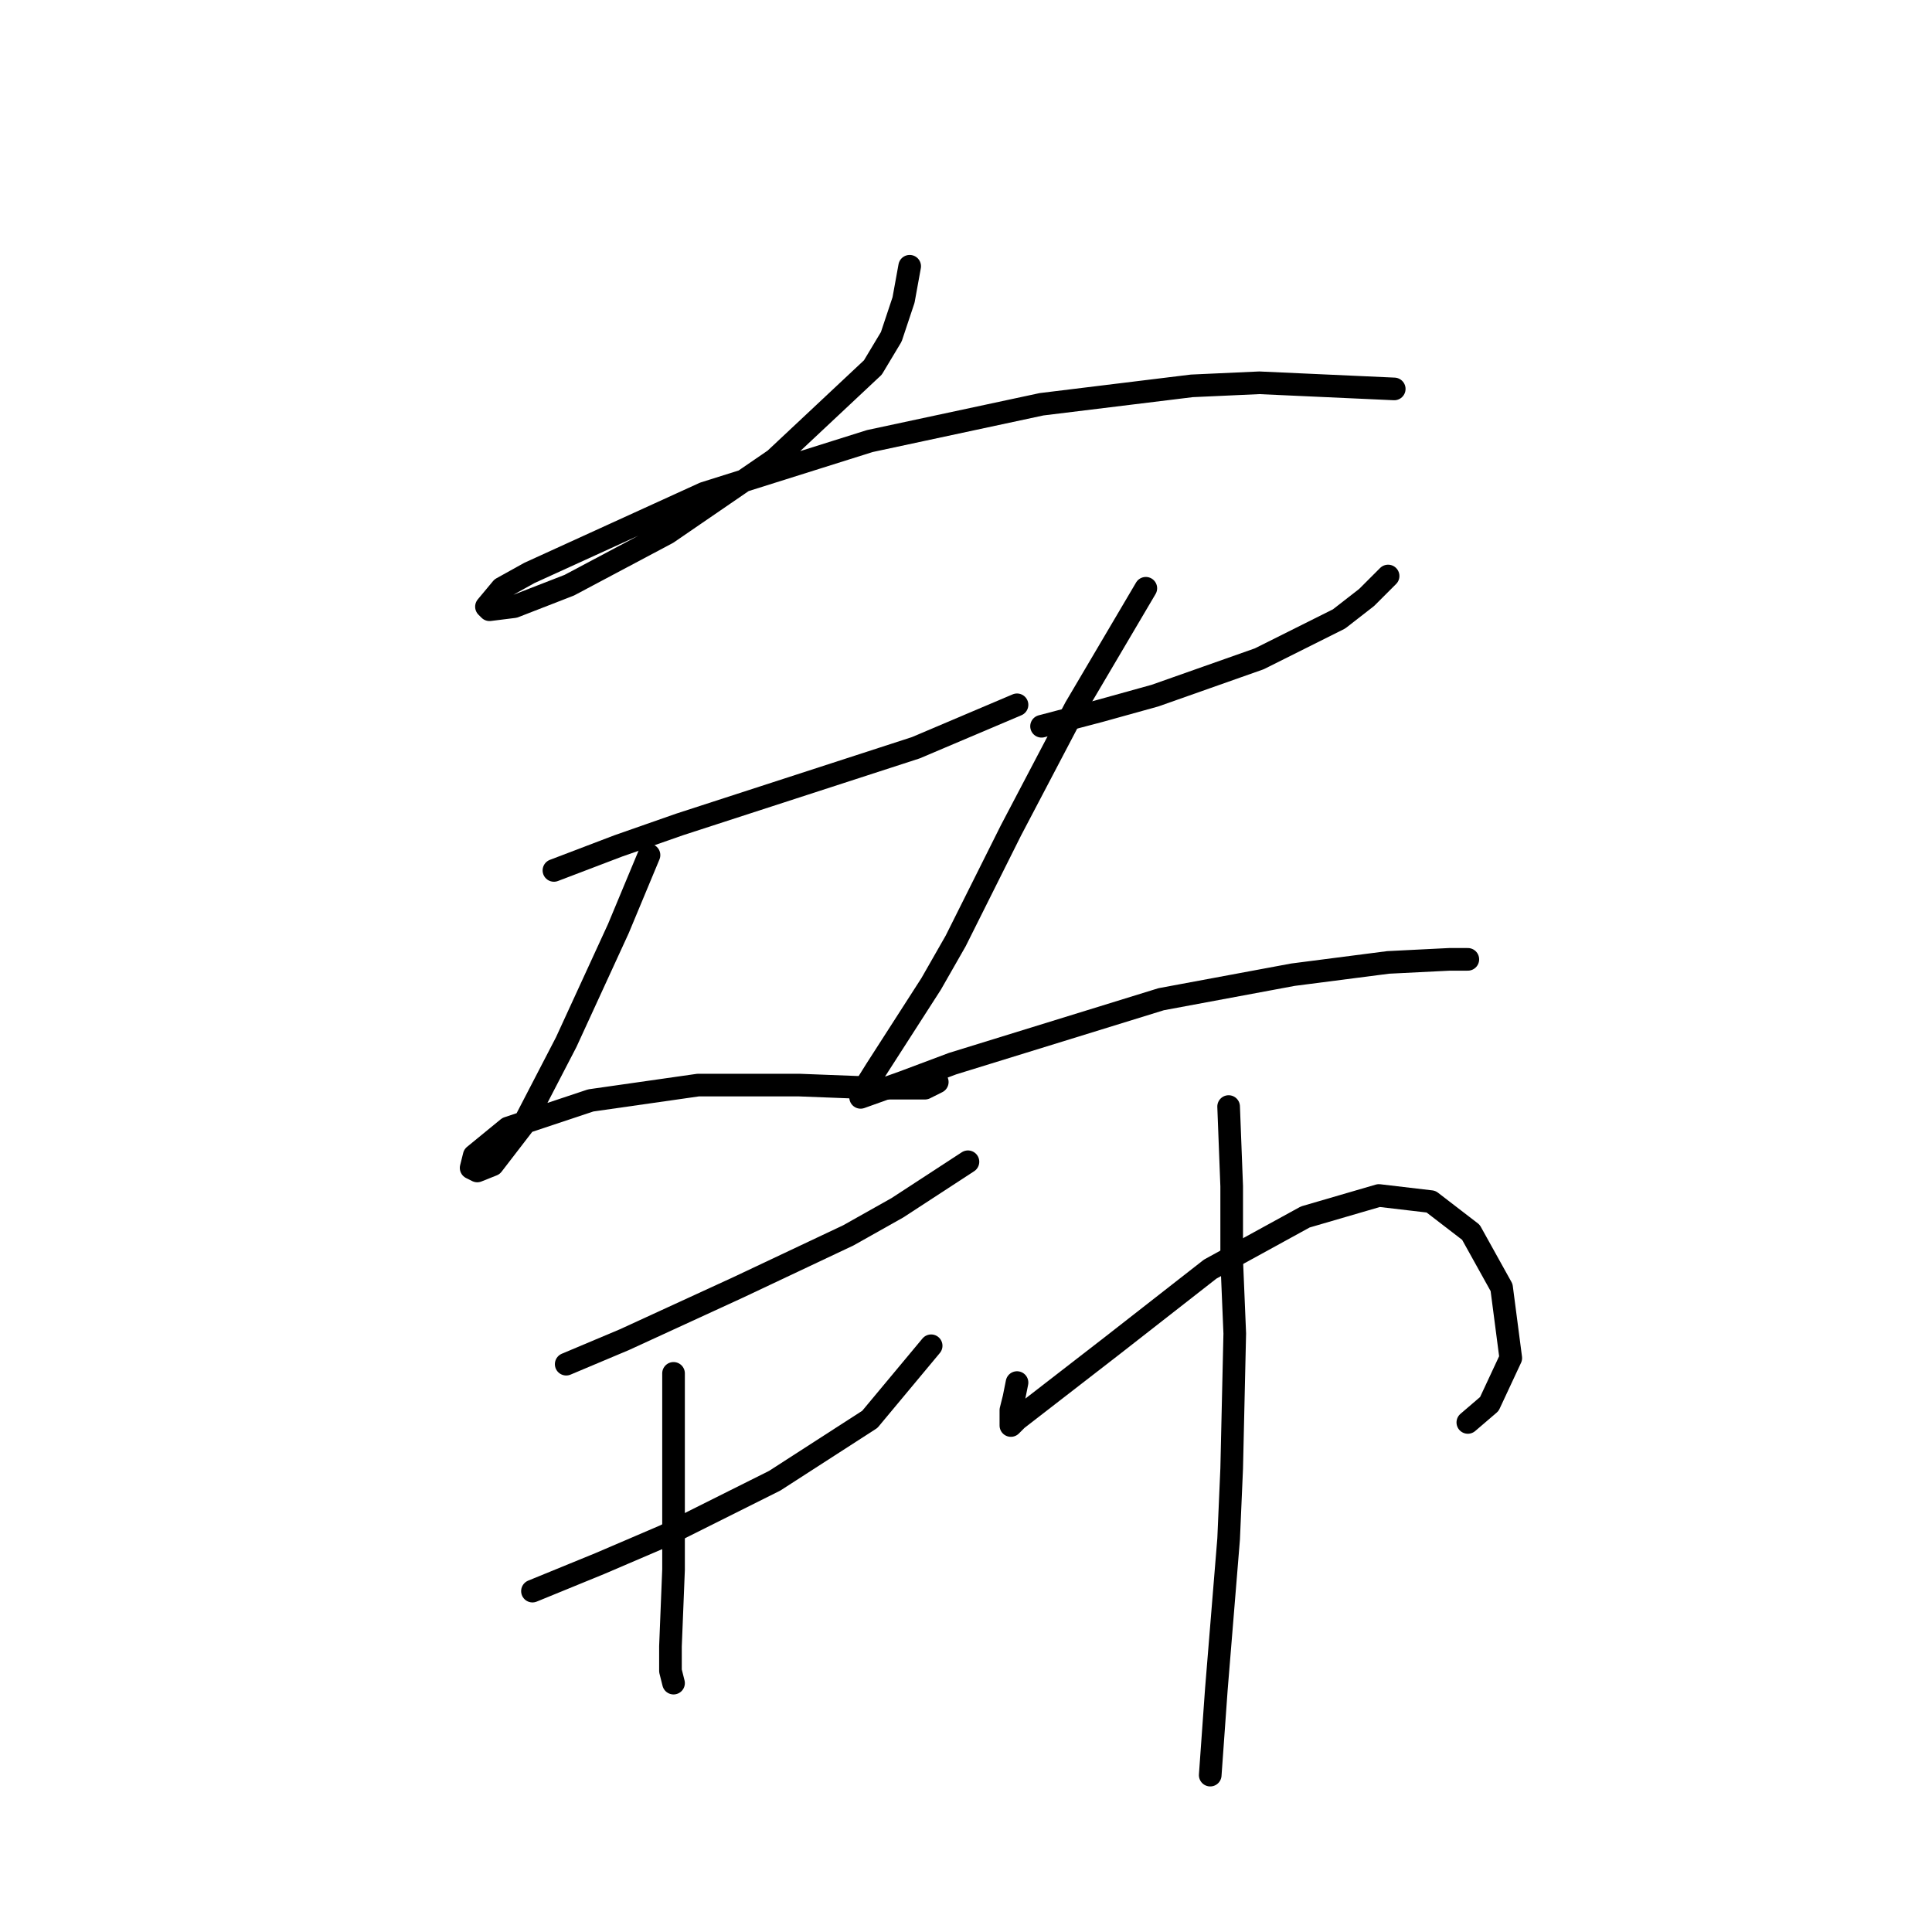 <?xml version="1.0" standalone="no"?>
    <svg width="256" height="256" xmlns="http://www.w3.org/2000/svg" version="1.1">
    <polyline stroke="black" stroke-width="3" stroke-linecap="round" fill="transparent" stroke-linejoin="round" points="120.537 35.281 119.724 39.751 118.099 44.627 115.661 48.691 102.657 60.882 88.434 70.634 75.43 77.543 68.116 80.387 64.865 80.794 64.458 80.387 66.49 77.949 70.148 75.917 93.31 65.352 115.254 58.443 138.011 53.567 157.923 51.129 166.863 50.722 184.743 51.535 184.743 51.535 " />
        <polyline stroke="black" stroke-width="3" stroke-linecap="round" fill="transparent" stroke-linejoin="round" points="73.399 115.335 81.932 112.084 90.06 109.239 121.35 99.08 134.76 93.391 134.76 93.391 " />
        <polyline stroke="black" stroke-width="3" stroke-linecap="round" fill="transparent" stroke-linejoin="round" points="85.996 113.303 81.932 123.056 75.024 138.091 69.335 149.063 65.271 154.346 63.239 155.158 62.427 154.752 62.833 153.127 67.303 149.469 78.275 145.812 92.498 143.78 105.908 143.78 116.473 144.187 122.569 144.187 124.194 143.374 124.194 143.374 " />
        <polyline stroke="black" stroke-width="3" stroke-linecap="round" fill="transparent" stroke-linejoin="round" points="138.011 96.235 145.732 94.204 153.046 92.172 159.954 89.734 166.863 87.295 177.428 82.013 181.085 79.168 183.93 76.324 183.93 76.324 " />
        <polyline stroke="black" stroke-width="3" stroke-linecap="round" fill="transparent" stroke-linejoin="round" points="151.827 77.949 142.481 93.797 133.947 110.052 126.632 124.681 123.382 130.37 116.067 141.748 114.035 144.999 114.035 145.406 119.724 143.374 126.226 140.936 153.859 132.402 171.333 129.151 183.93 127.526 192.057 127.119 194.495 127.119 194.495 127.119 " />
        <polyline stroke="black" stroke-width="3" stroke-linecap="round" fill="transparent" stroke-linejoin="round" points="75.024 180.76 82.745 177.509 97.78 170.6 112.41 163.692 118.911 160.035 128.258 153.939 128.258 153.939 " />
        <polyline stroke="black" stroke-width="3" stroke-linecap="round" fill="transparent" stroke-linejoin="round" points="70.554 210.831 79.494 207.173 88.028 203.516 102.657 196.201 115.254 188.074 123.382 178.321 123.382 178.321 " />
        <polyline stroke="black" stroke-width="3" stroke-linecap="round" fill="transparent" stroke-linejoin="round" points="89.247 181.979 89.247 191.325 89.247 207.986 88.84 218.145 88.84 221.396 89.247 223.022 89.247 223.022 " />
        <polyline stroke="black" stroke-width="3" stroke-linecap="round" fill="transparent" stroke-linejoin="round" points="134.76 183.198 134.353 185.23 133.947 186.855 133.947 188.074 133.947 188.887 134.76 188.074 147.357 178.321 160.361 168.162 172.958 161.254 182.711 158.409 189.619 159.222 194.902 163.286 198.966 170.6 200.185 179.947 197.34 186.042 194.495 188.48 194.495 188.48 " />
        <polyline stroke="black" stroke-width="3" stroke-linecap="round" fill="transparent" stroke-linejoin="round" points="162.799 146.625 163.205 157.19 163.205 166.943 163.612 176.696 163.205 194.576 162.799 203.922 161.174 223.834 160.361 235.213 160.361 235.213 " />
        </svg>